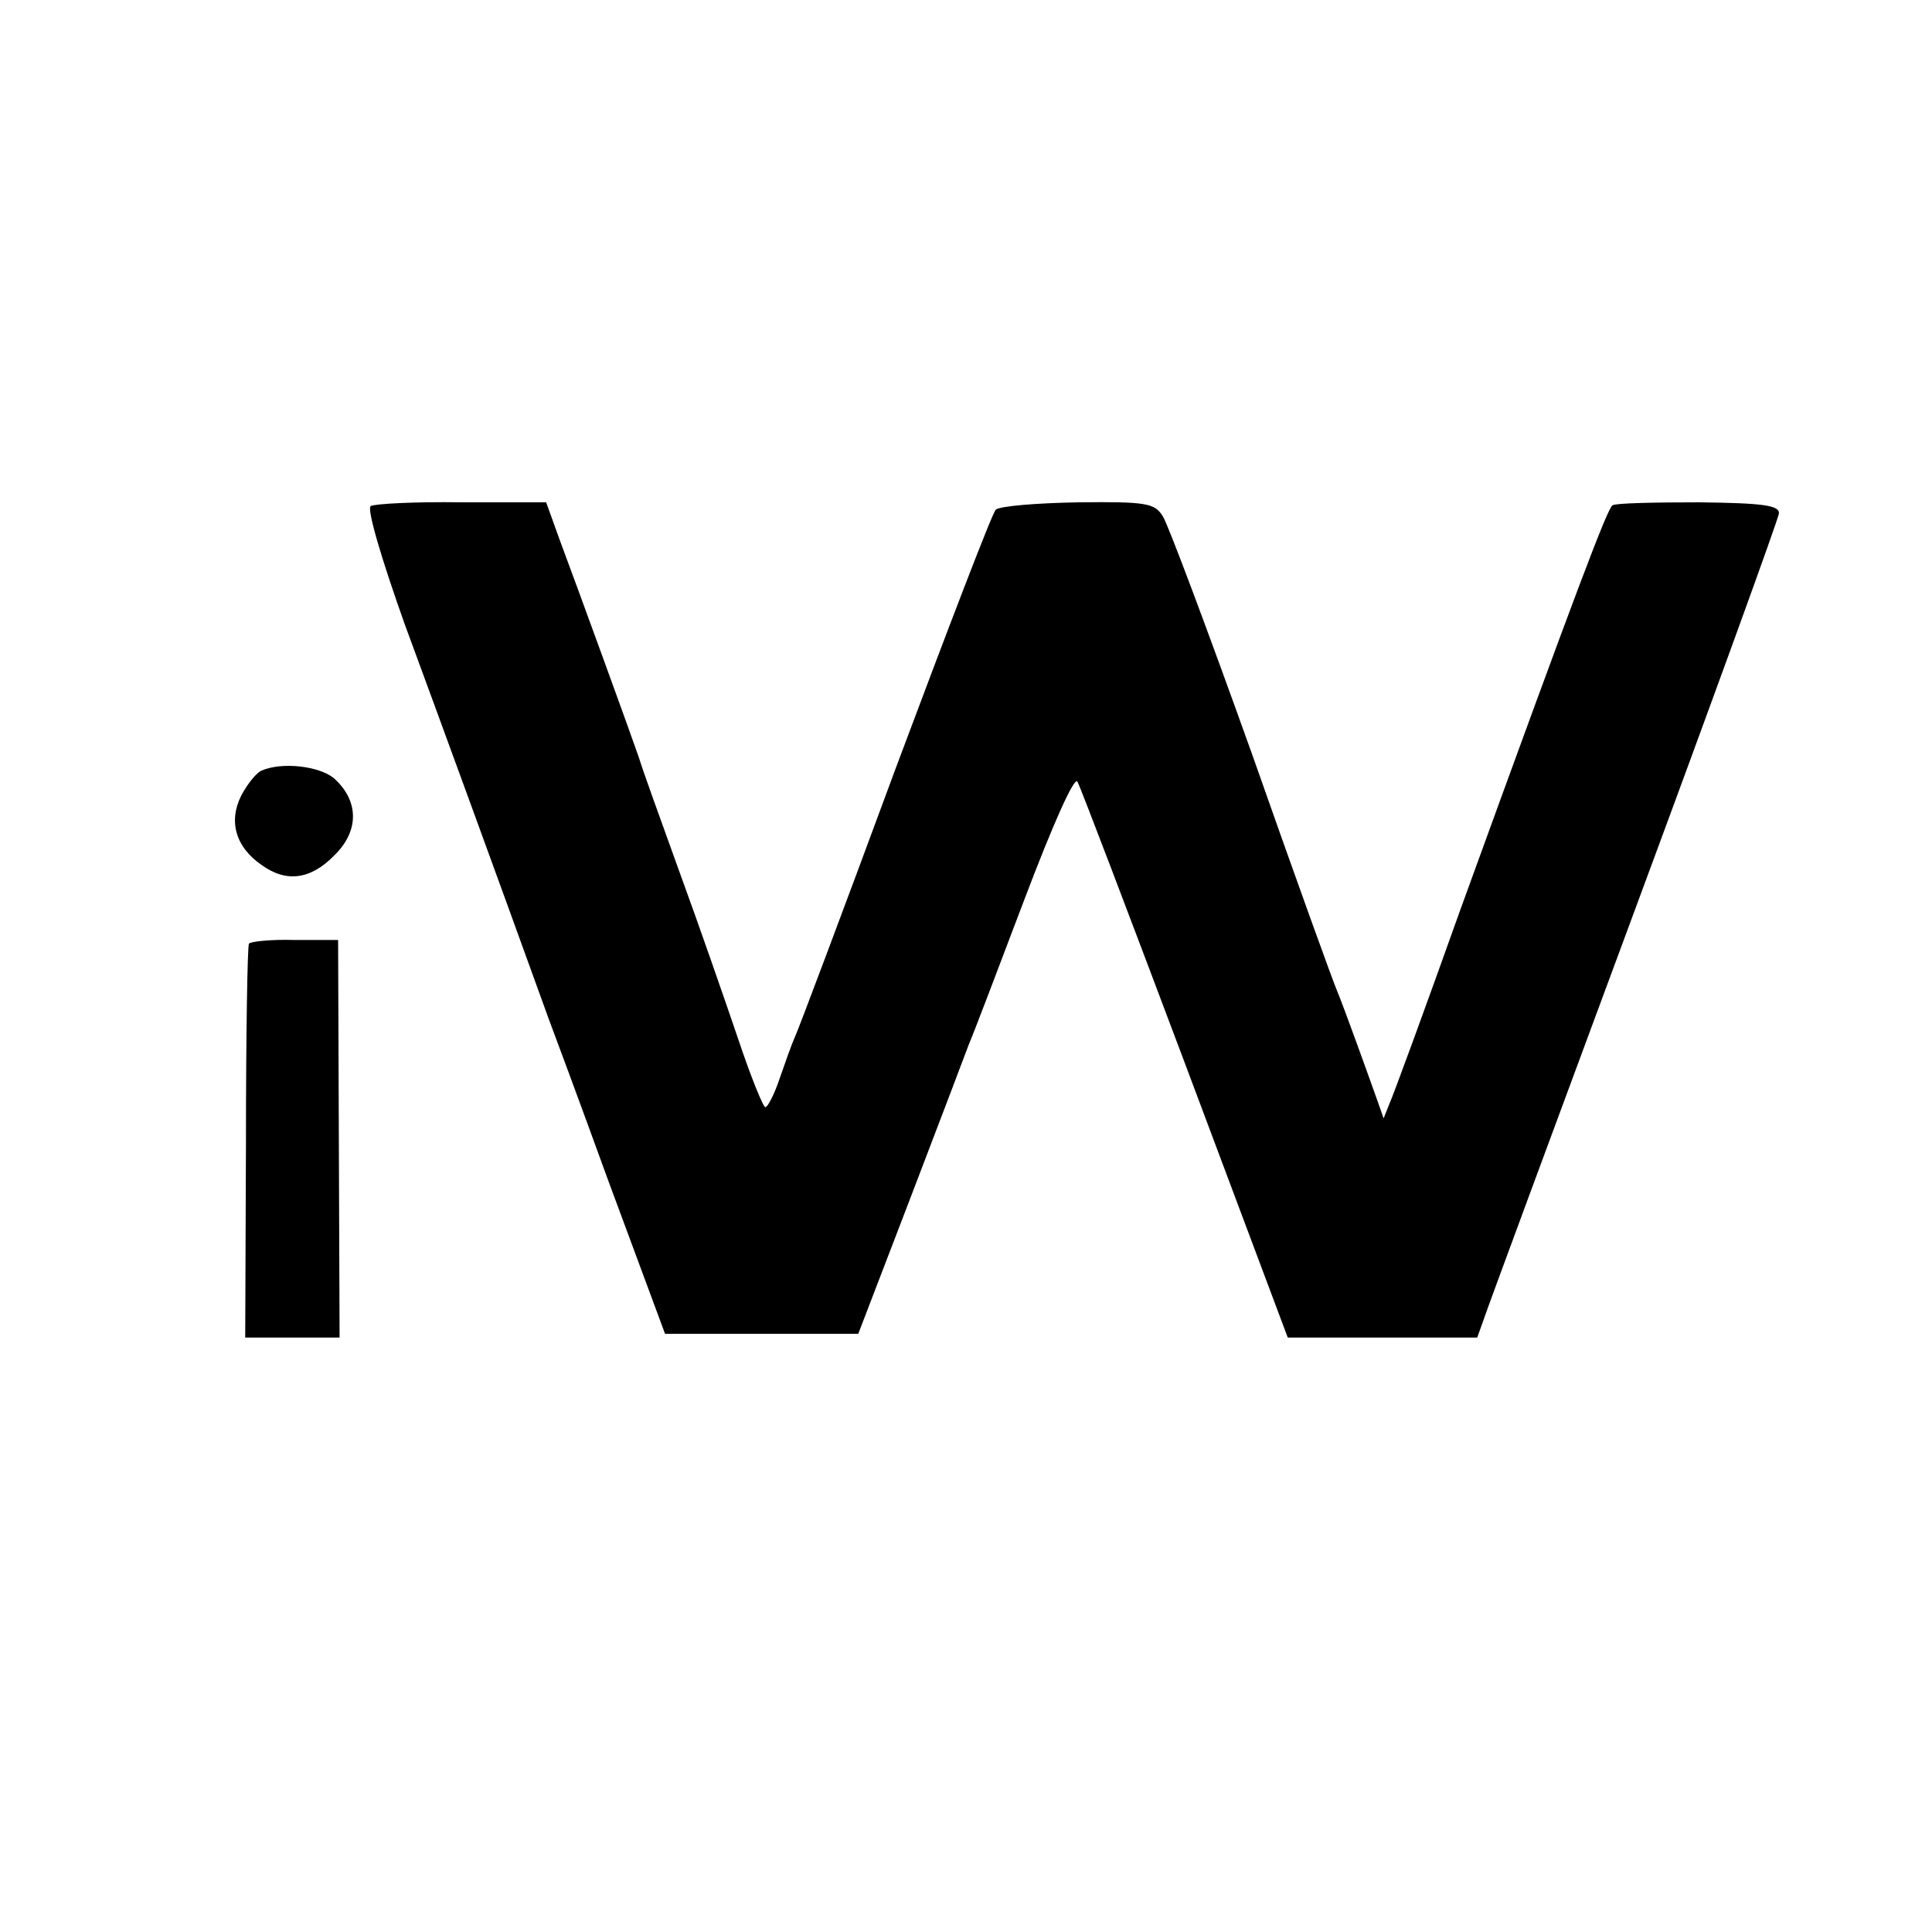 <svg version="1.0" xmlns="http://www.w3.org/2000/svg" width="346.667" height="346.667" viewBox="0 0 260 260"><path d="M49.9 68.1c-.6.3 1.5 7.3 4.6 16 4.5 12.2 12 32.7 19.3 52.9.3.8 4 10.7 8.1 22l7.6 20.5h26l7.1-18.5c3.9-10.2 7.4-19.4 7.8-20.5.5-1.1 3.8-9.8 7.4-19.3 3.9-10.3 6.8-16.8 7.2-16 .4.7 6.9 17.8 14.5 38l13.8 36.8h25.5l1-2.8c.5-1.5 9.6-26.1 20.2-54.7s19.3-52.6 19.4-53.4c.1-1.1-2.2-1.4-10.7-1.5-6 0-11.2.1-11.7.4-.7.5-4.6 10.7-20.5 54.5-4.7 13.2-9 24.9-9.5 26l-.8 2-.7-2c-1.6-4.5-4.7-13.1-5.5-15-.5-1.1-5.7-15.5-11.5-32-5.9-16.5-11.3-30.9-12-32-1.1-1.8-2.2-2-11.4-1.9-5.6.1-10.6.5-11.1 1s-6.5 16.2-13.5 34.9c-6.9 18.7-13 34.9-13.5 36-.5 1.1-1.4 3.7-2.1 5.7-.7 2.1-1.6 3.8-1.9 3.8-.3 0-2-4.2-3.7-9.3-1.7-5-5.2-15.1-7.8-22.2-2.6-7.2-5.1-14.1-5.5-15.5-1.1-3.2-8.3-23-10.7-29.4l-1.8-5H62.1c-6.2-.1-11.7.2-12.2.5zm-14.7 35.6c-.7.3-1.9 1.8-2.7 3.3-1.8 3.5-.8 7 2.7 9.4 3.3 2.4 6.6 2 9.8-1.3 3.4-3.3 3.3-7.4-.1-10.4-2-1.6-6.9-2.2-9.7-1zM33.5 127c-.2.3-.4 12.3-.4 26.8L33 180h12.7l-.1-26.7-.1-26.8h-5.8c-3.2-.1-6 .2-6.2.5z"/></svg>